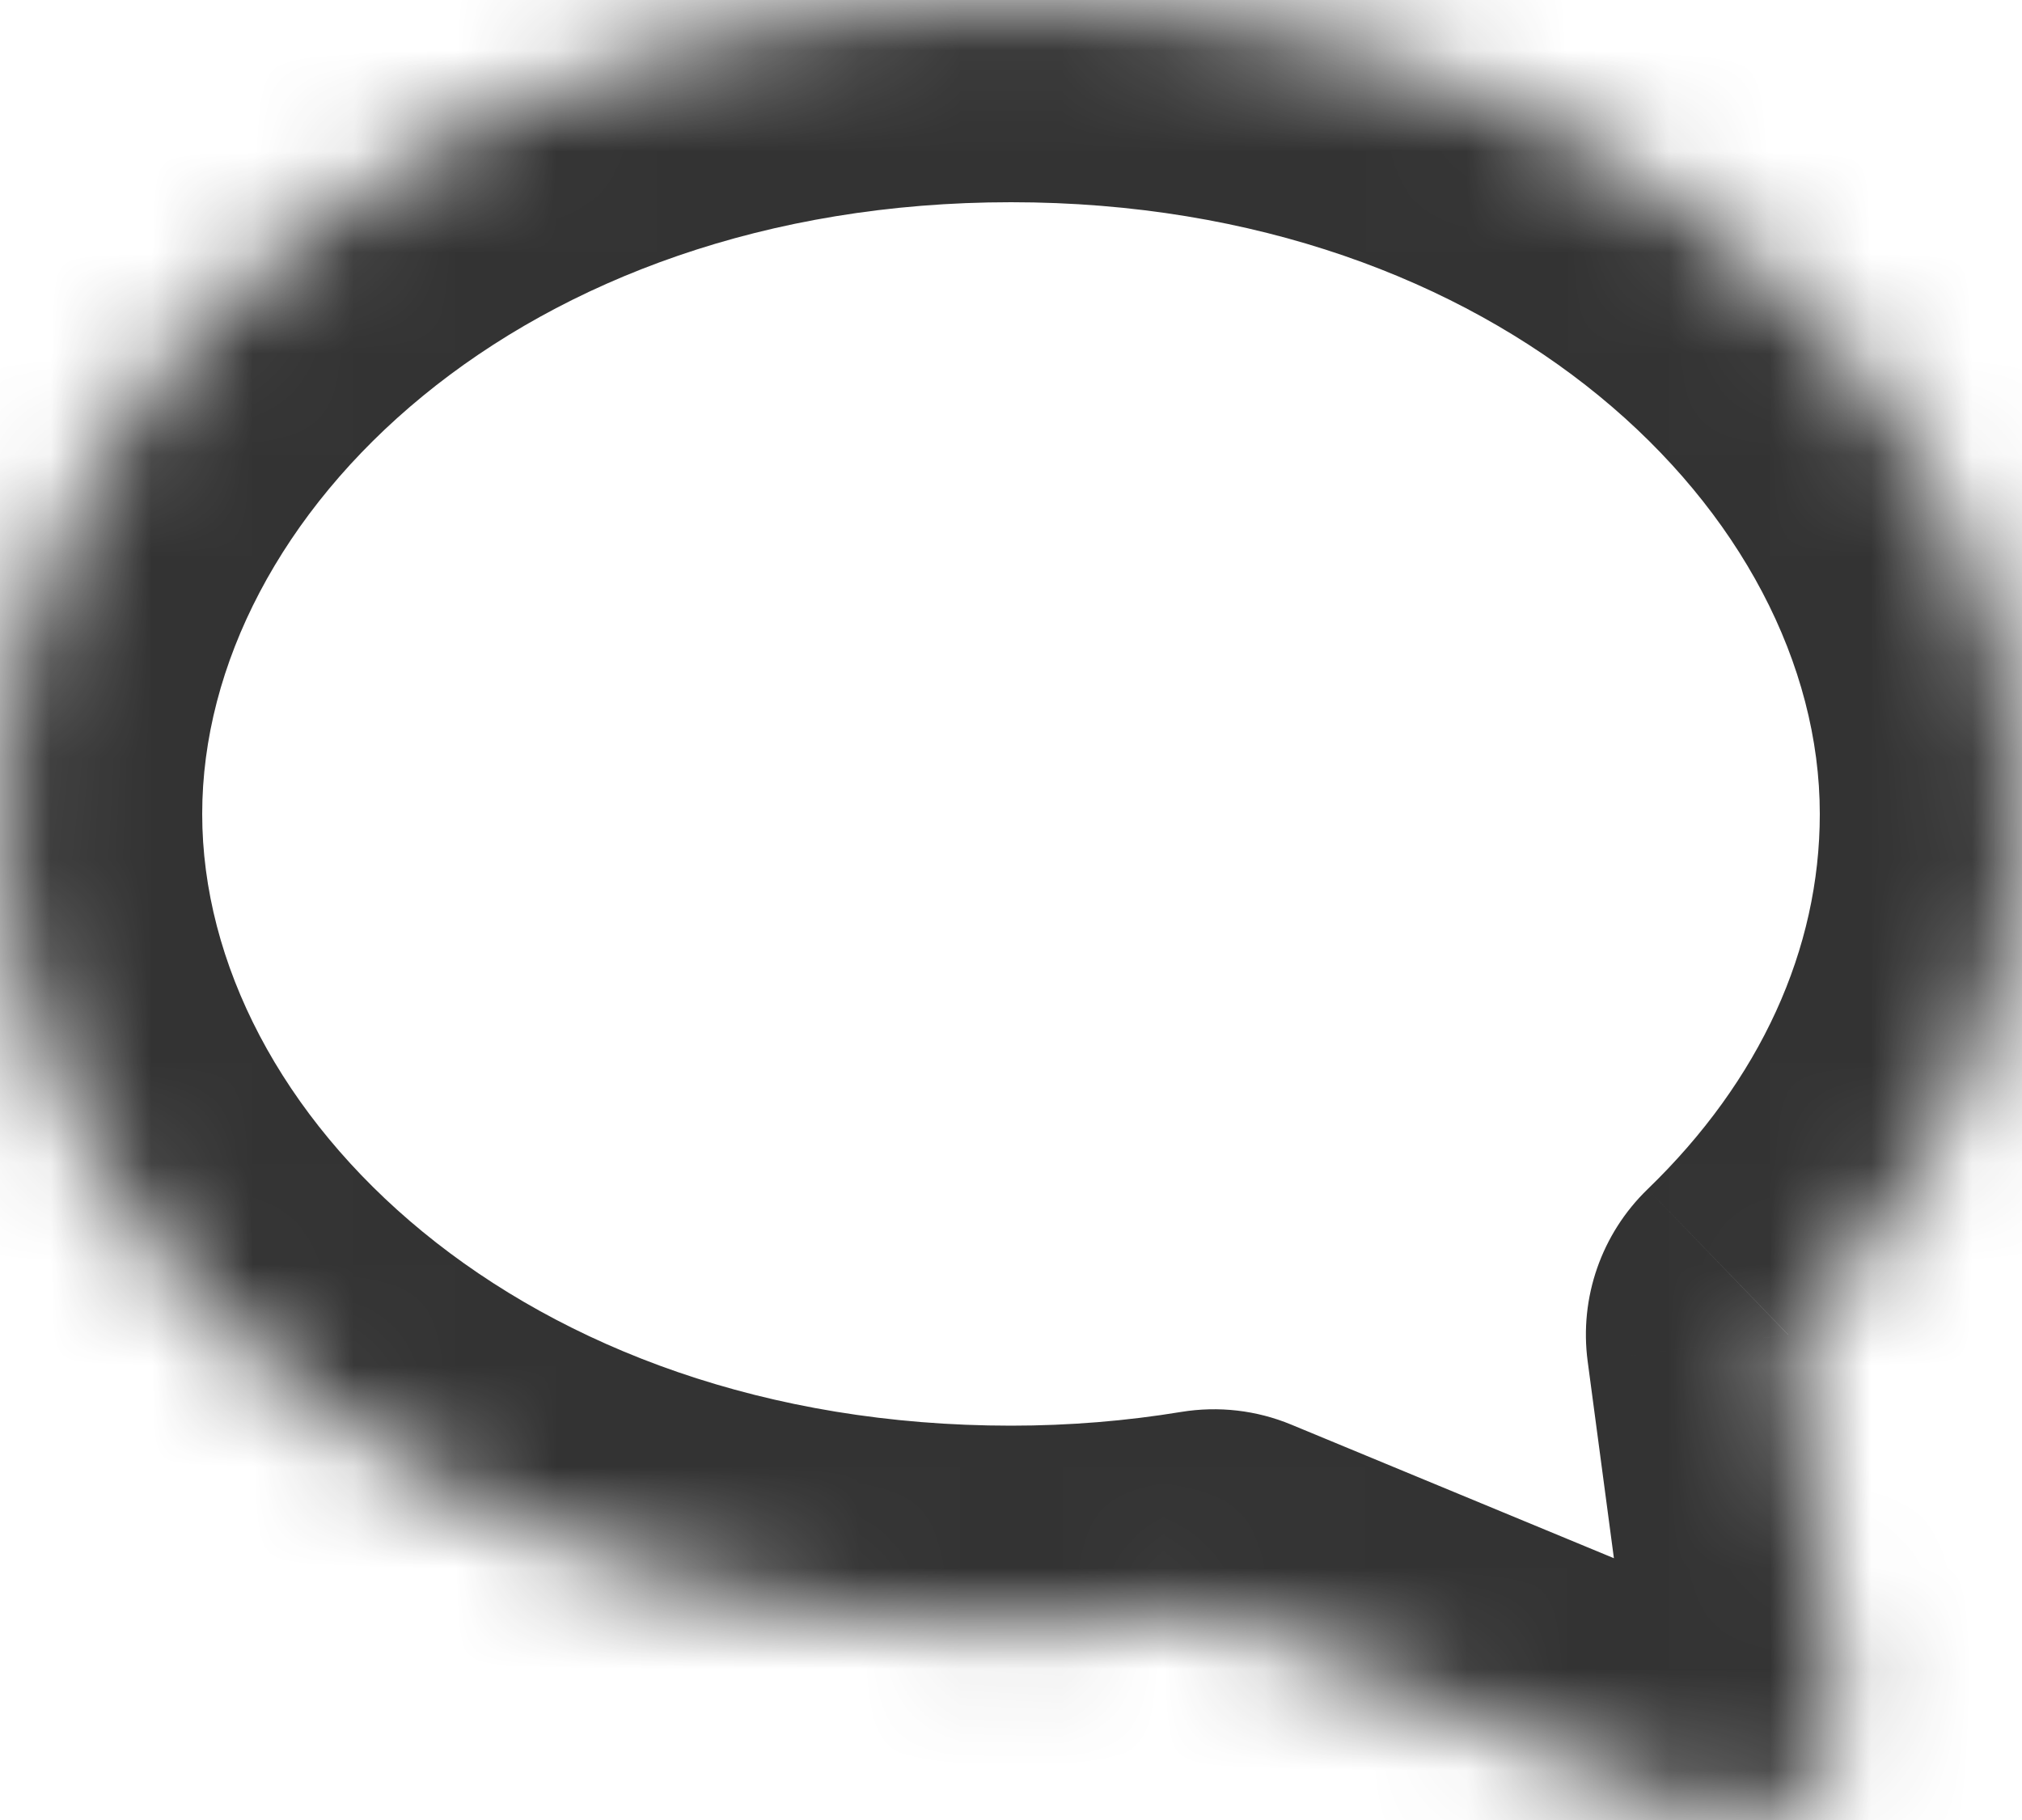 <svg width="20" height="18" viewBox="0 0 20 18" fill="none" xmlns="http://www.w3.org/2000/svg">
<mask id="path-1-inside-1_2177_46516" fill="white">
<path fill-rule="evenodd" clip-rule="evenodd" d="M17.686 13.2C19.131 11.804 20 10.009 20 8.05C20 3.604 15.523 0 10 0C4.477 0 0 3.604 0 8.05C0 12.496 4.477 16.1 10 16.1C10.688 16.1 11.36 16.044 12.008 15.938L16.805 17.924C17.515 18.218 18.276 17.628 18.174 16.862L17.686 13.2Z"/>
</mask>
<path d="M17.686 13.2L16.297 11.761C15.84 12.203 15.62 12.834 15.704 13.464L17.686 13.2ZM12.008 15.938L12.773 14.09C12.429 13.947 12.052 13.904 11.684 13.964L12.008 15.938ZM16.805 17.924L16.04 19.772H16.04L16.805 17.924ZM18.174 16.862L16.192 17.126V17.126L18.174 16.862ZM18 8.05C18 9.387 17.412 10.684 16.297 11.761L19.076 14.638C20.85 12.925 22 10.631 22 8.05H18ZM10 2C14.845 2 18 5.092 18 8.05H22C22 2.116 16.201 -2 10 -2V2ZM2 8.05C2 5.092 5.155 2 10 2V-2C3.799 -2 -2 2.116 -2 8.05H2ZM10 14.1C5.155 14.1 2 11.008 2 8.05H-2C-2 13.984 3.799 18.1 10 18.1V14.1ZM11.684 13.964C11.143 14.053 10.579 14.1 10 14.1V18.1C10.796 18.1 11.576 18.035 12.332 17.911L11.684 13.964ZM17.57 16.076L12.773 14.09L11.243 17.786L16.04 19.772L17.57 16.076ZM16.192 17.126C16.093 16.388 16.834 15.771 17.57 16.076L16.04 19.772C18.196 20.665 20.459 18.867 20.157 16.598L16.192 17.126ZM15.704 13.464L16.192 17.126L20.157 16.598L19.669 12.936L15.704 13.464Z" fill="#333333" mask="url(#path-1-inside-1_2177_46516)"/>
</svg>
